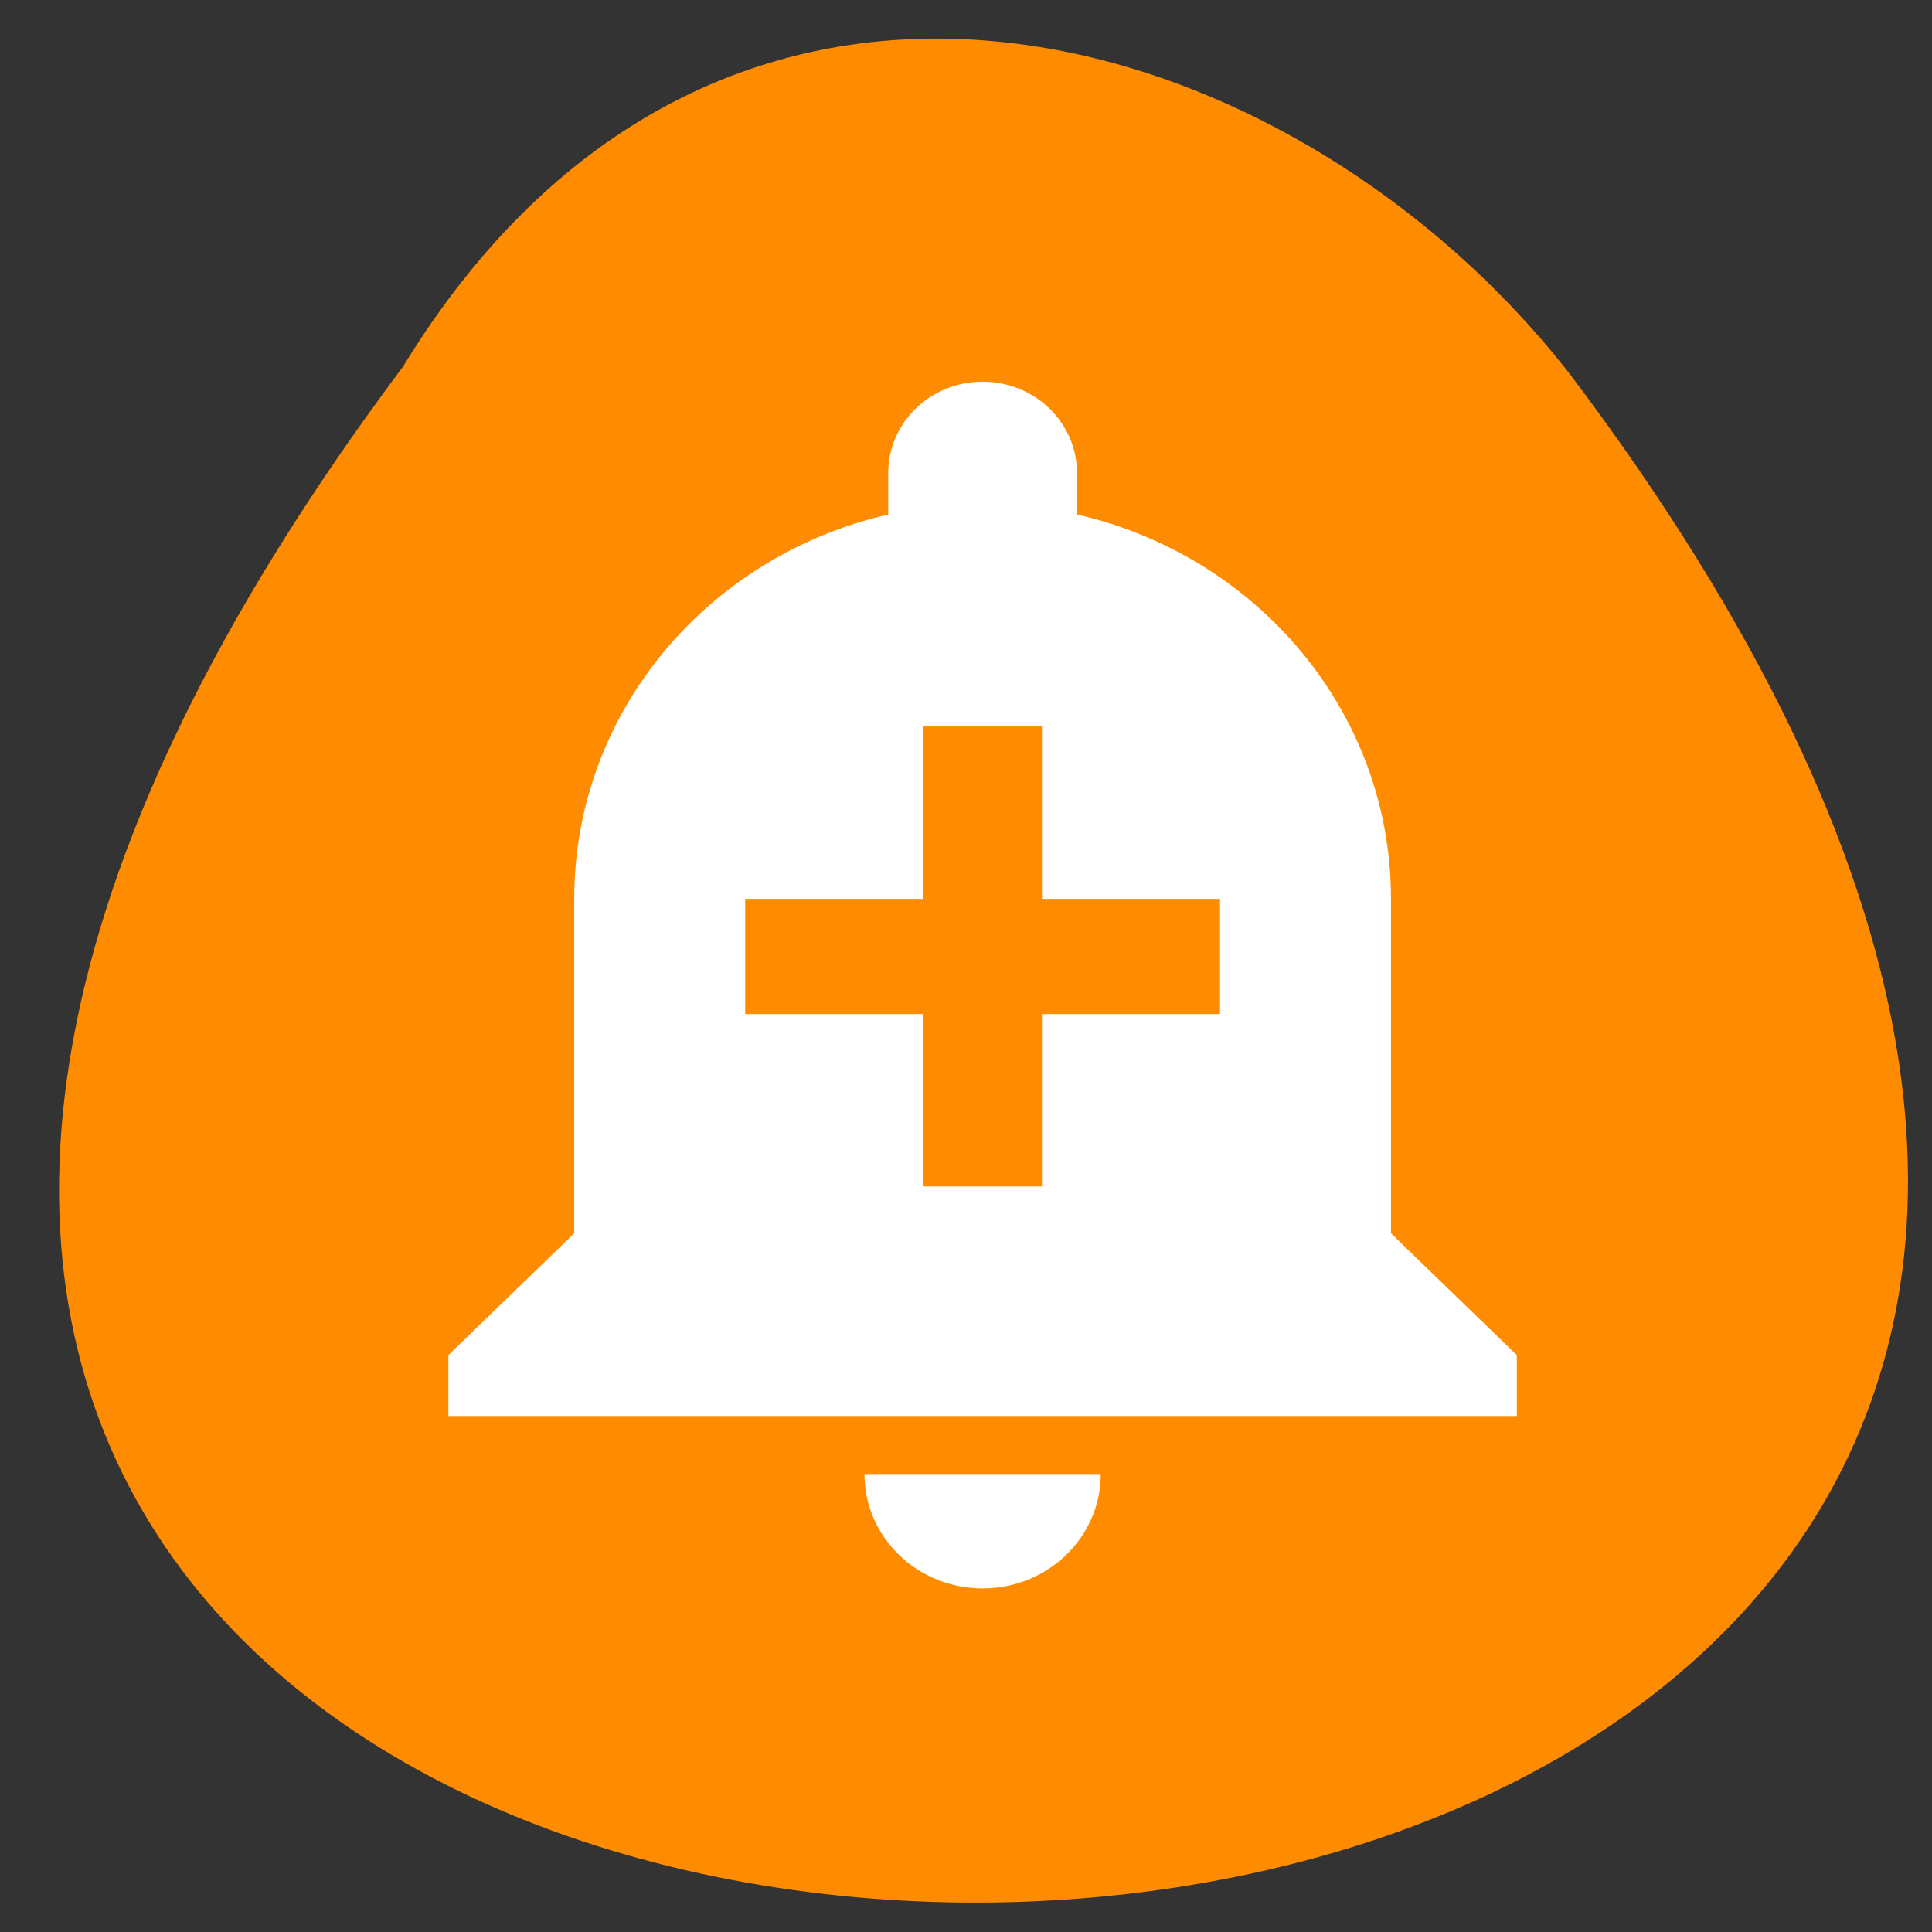<svg xmlns="http://www.w3.org/2000/svg" viewBox="0 0 256 256"><rect x="0" y="0" width="256" height="256" fill="#333333" stroke="none"/><path d="m 53.39 48.596 c -204.39 273.09 356.95 269.23 154.73 1.111 -36.553 -47.06 -112.48 -70.24 -154.73 -1.111 z" fill="#ff8c00" color="#000"/><path d="m 114.55 195.32 c 0 8.375 7 15.15 15.651 15.15 8.651 0 15.651 -6.776 15.651 -15.15 h -31.3 z m 69.762 -31.902 v -44.31 c 0 -24.745 -17.696 -45.45 -41.606 -50.936 v -5.482 c 0 -6.7 -5.584 -12.11 -12.505 -12.11 -6.921 0 -12.505 5.406 -12.505 12.11 v 5.482 c -23.91 5.482 -41.606 26.19 -41.606 50.936 v 44.31 l -16.674 16.14 v 8.07 h 141.57 v -8.07 l -16.674 -16.14 z m -22.651 -29.05 h -23.595 v 22.841 h -15.73 v -22.841 h -23.595 v -15.266 h 23.595 v -22.841 h 15.73 v 22.841 h 23.595 v 15.266 z" fill="#fff"/></svg>